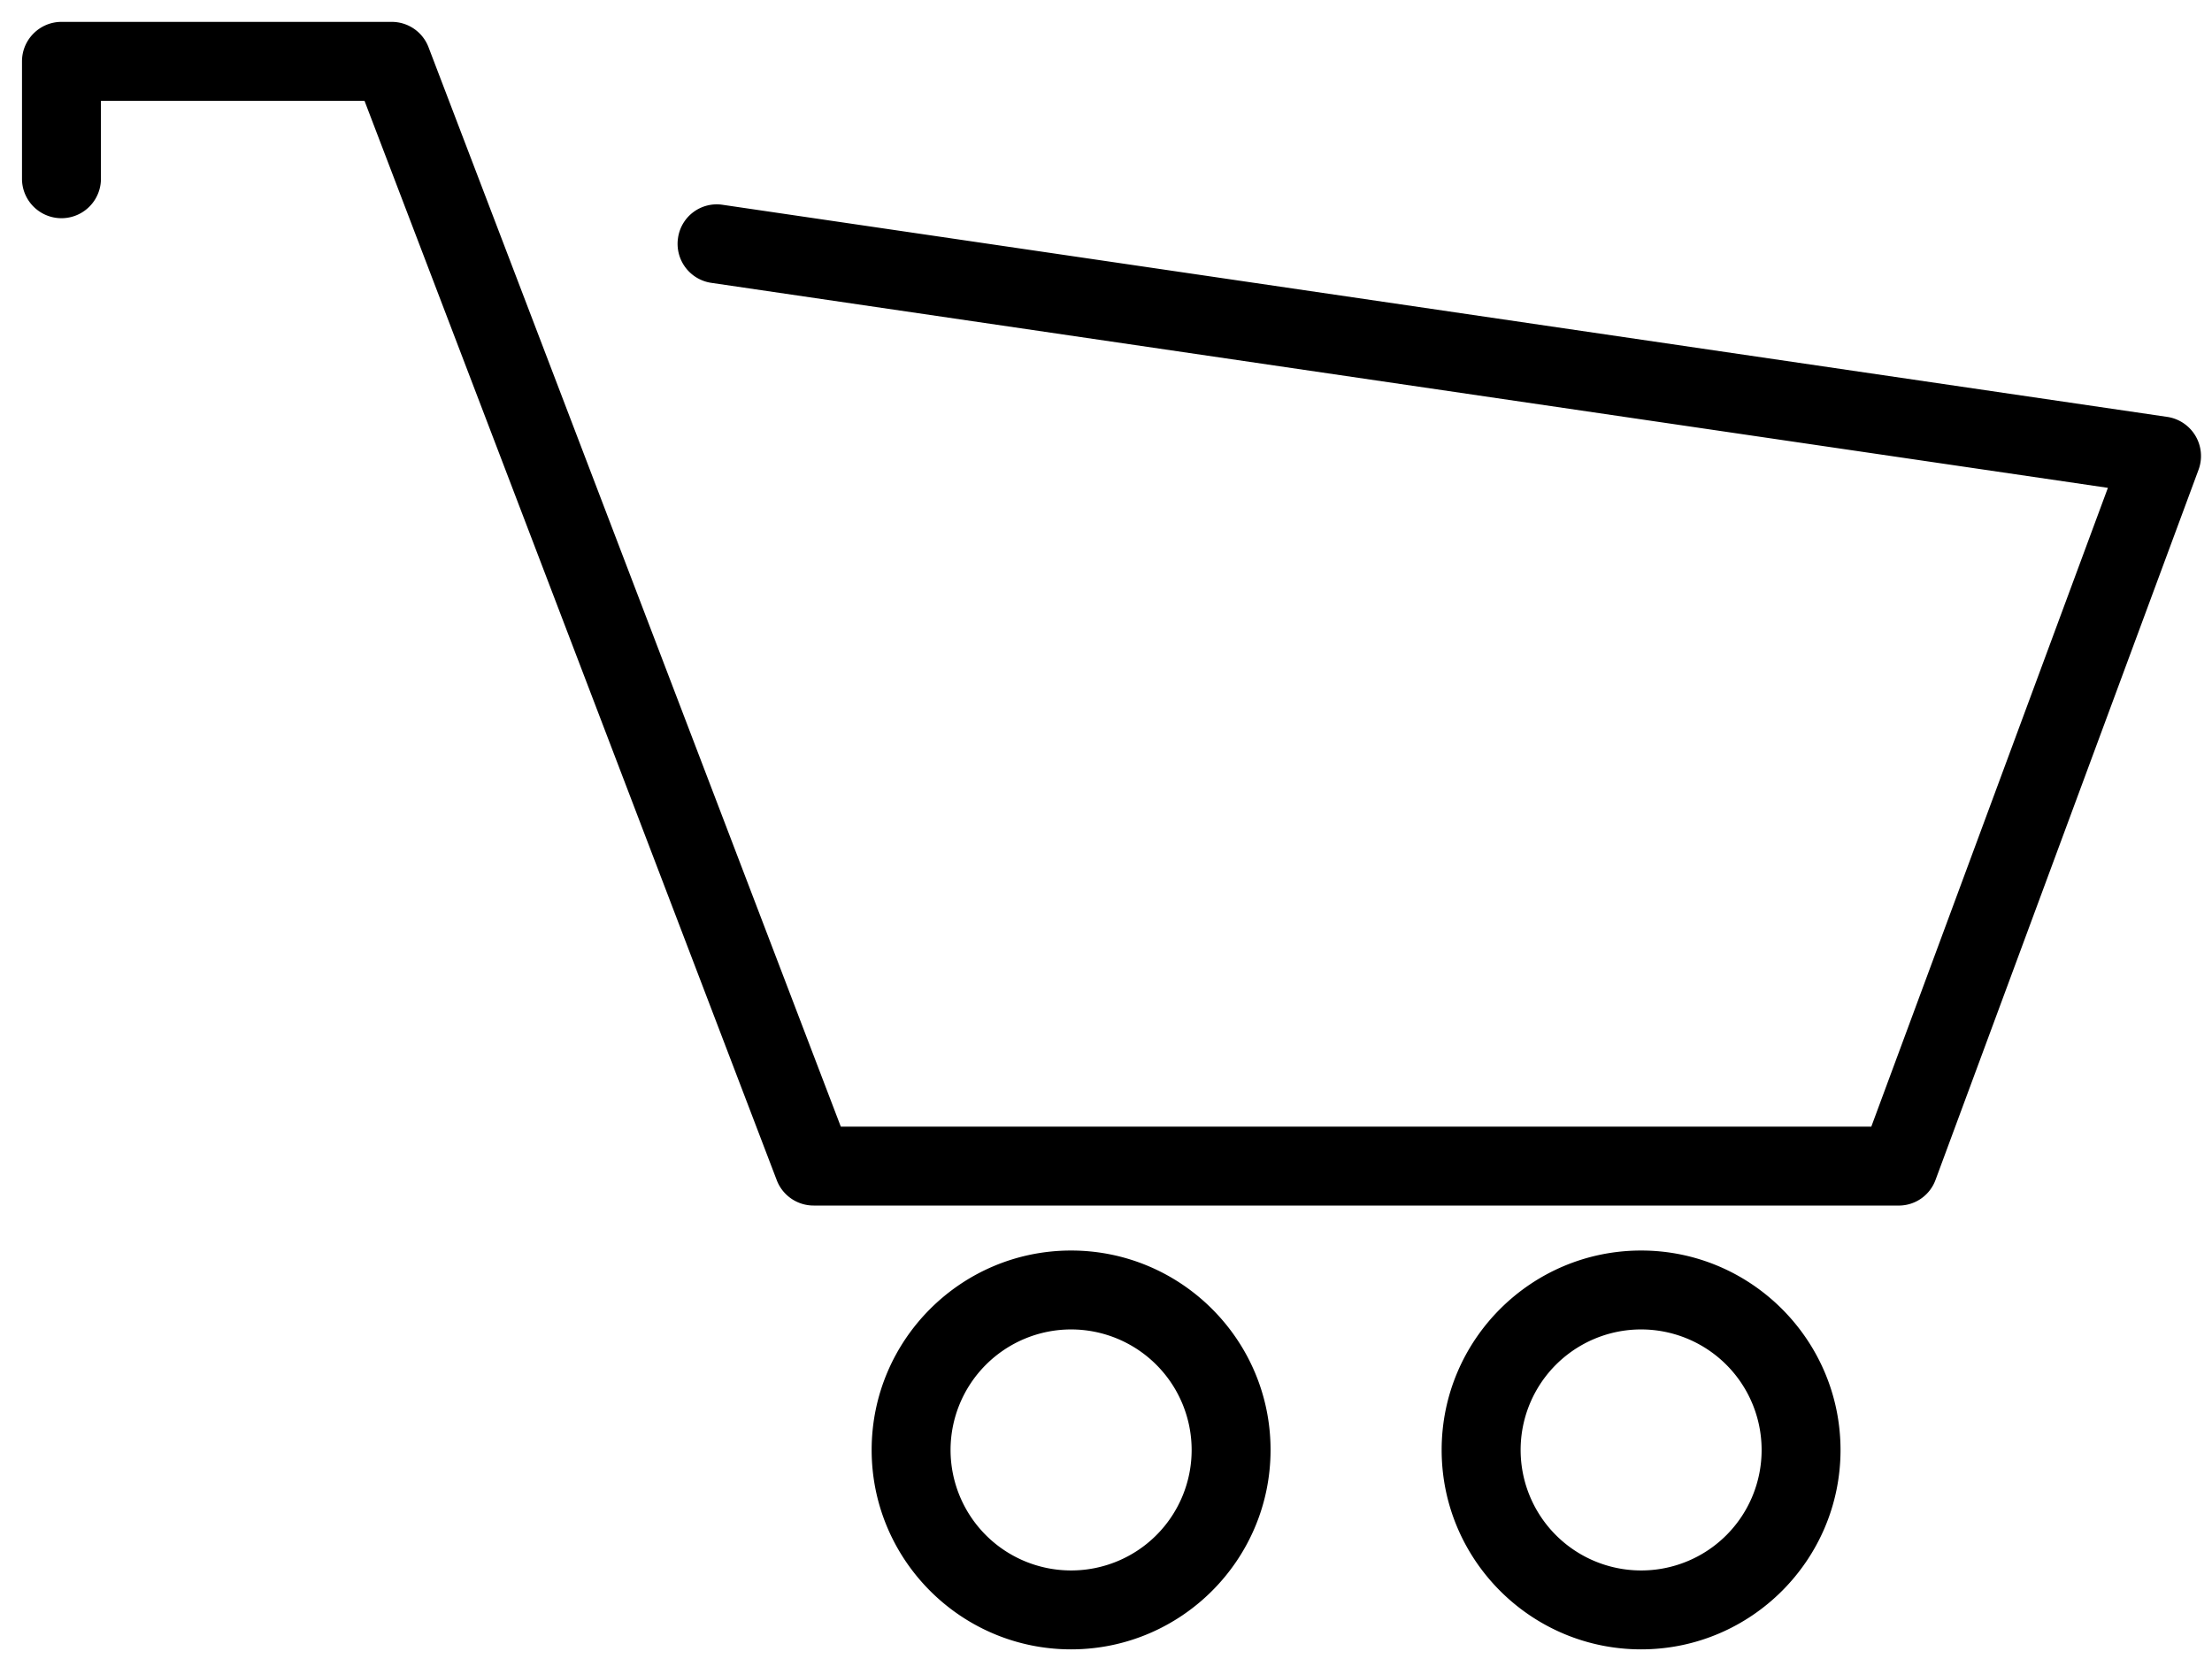 <svg xmlns="http://www.w3.org/2000/svg" aria-hidden="true" focusable="false" role="presentation" class="icon icon-basket" viewBox="0 0 92 69"><path d="M78.97 50.14H33.84a1.64 1.64 0 01-1.533-1.053L15.16 4.192H4.198v3.282a1.642 1.642 0 01-3.283 0V2.551c0-.906.739-1.641 1.641-1.641h13.736c.682 0 1.29.42 1.532 1.057L34.97 46.858h42.86l9.84-26.568-58.086-8.526a1.64 1.64 0 01-1.385-1.861 1.627 1.627 0 011.858-1.385l60.088 8.822a1.646 1.646 0 011.296 2.196l-10.94 29.538a1.628 1.628 0 01-1.532 1.067zm-34.423 5.153a5.016 5.016 0 015.015 5.012 5.01 5.01 0 01-5.015 5.012 5.013 5.013 0 01-5.012-5.012 5.017 5.017 0 015.012-5.012zm0-3.282c-4.575 0-8.294 3.719-8.294 8.294 0 4.575 3.722 8.294 8.294 8.294 4.579 0 8.297-3.725 8.297-8.294.003-4.572-3.719-8.294-8.297-8.294zm23.71 3.282a5.013 5.013 0 015.011 5.012 5.007 5.007 0 01-5.011 5.012 5.012 5.012 0 110-10.024zm0-3.282c-4.579 0-8.297 3.719-8.297 8.294 0 4.575 3.721 8.294 8.297 8.294 4.575 0 8.293-3.725 8.293-8.294-.003-4.572-3.722-8.294-8.293-8.294z" fill="#000" fill-rule="nonzero"/></svg>